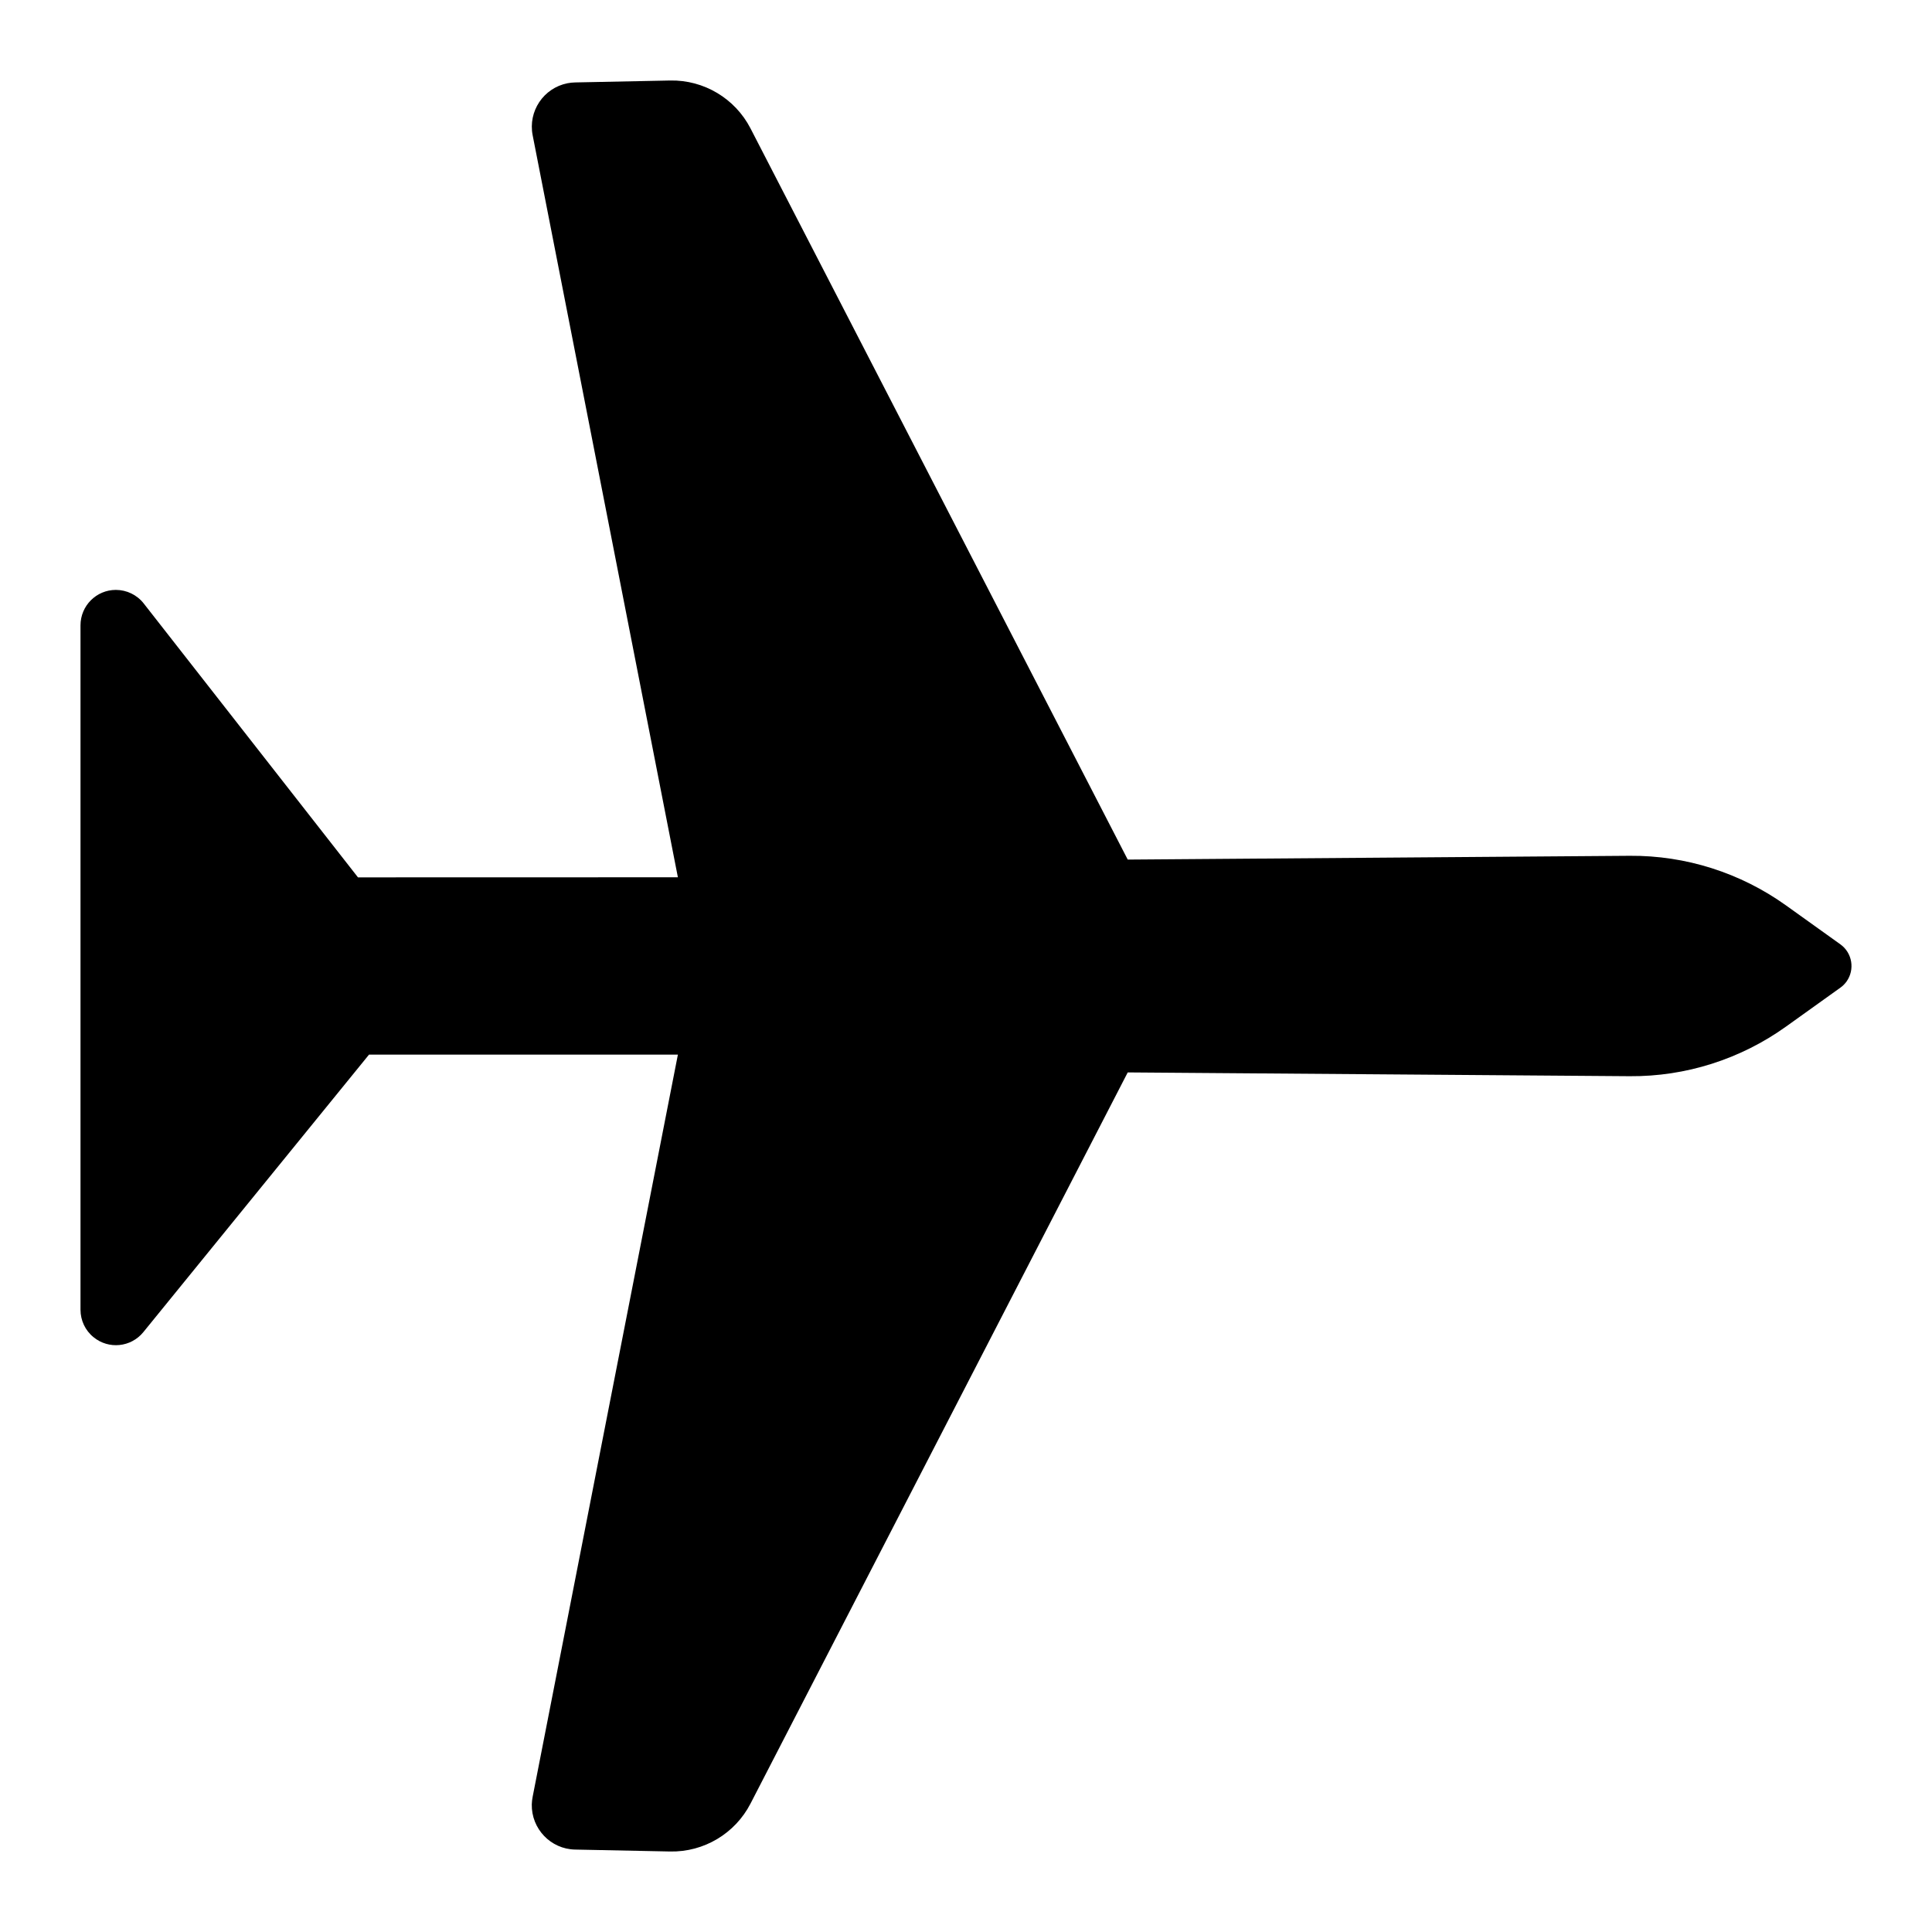 <?xml version="1.0" encoding="UTF-8"?>
<svg width="24px" height="24px" viewBox="0 0 24 24" version="1.1" xmlns="http://www.w3.org/2000/svg" xmlns:xlink="http://www.w3.org/1999/xlink">
    <title>airplanemode-on-dark</title>
    <g id="airplanemode-on-dark" stroke="none" stroke-width="1" fill="none" fill-rule="evenodd">
        <path d="M9.323,1.595 L14.009,10.678 L20.246,10.631 C20.941,10.626 21.62,10.842 22.186,11.247 L22.862,11.731 C23.01,11.837 23.044,12.044 22.939,12.192 C22.917,12.222 22.892,12.248 22.862,12.269 L22.186,12.753 C21.62,13.158 20.941,13.374 20.246,13.369 L14.009,13.322 L9.323,22.405 C9.131,22.777 8.744,23.008 8.326,23 L7.144,22.976 C6.841,22.97 6.6,22.718 6.606,22.414 C6.607,22.382 6.611,22.35 6.617,22.319 L8.421,13.101 L4.584,13.101 L1.78,16.549 C1.626,16.737 1.35,16.765 1.162,16.611 C1.059,16.528 1,16.402 1,16.27 L1,7.768 C1,7.525 1.197,7.328 1.439,7.328 C1.574,7.328 1.702,7.39 1.785,7.496 L4.447,10.899 L8.421,10.898 L6.617,1.681 C6.558,1.382 6.752,1.093 7.05,1.034 C7.081,1.028 7.113,1.025 7.144,1.024 L8.326,1 C8.744,0.992 9.131,1.223 9.323,1.595 Z" id="路径" fill="#000000" fill-rule="nonzero"></path>
    </g>
</svg>